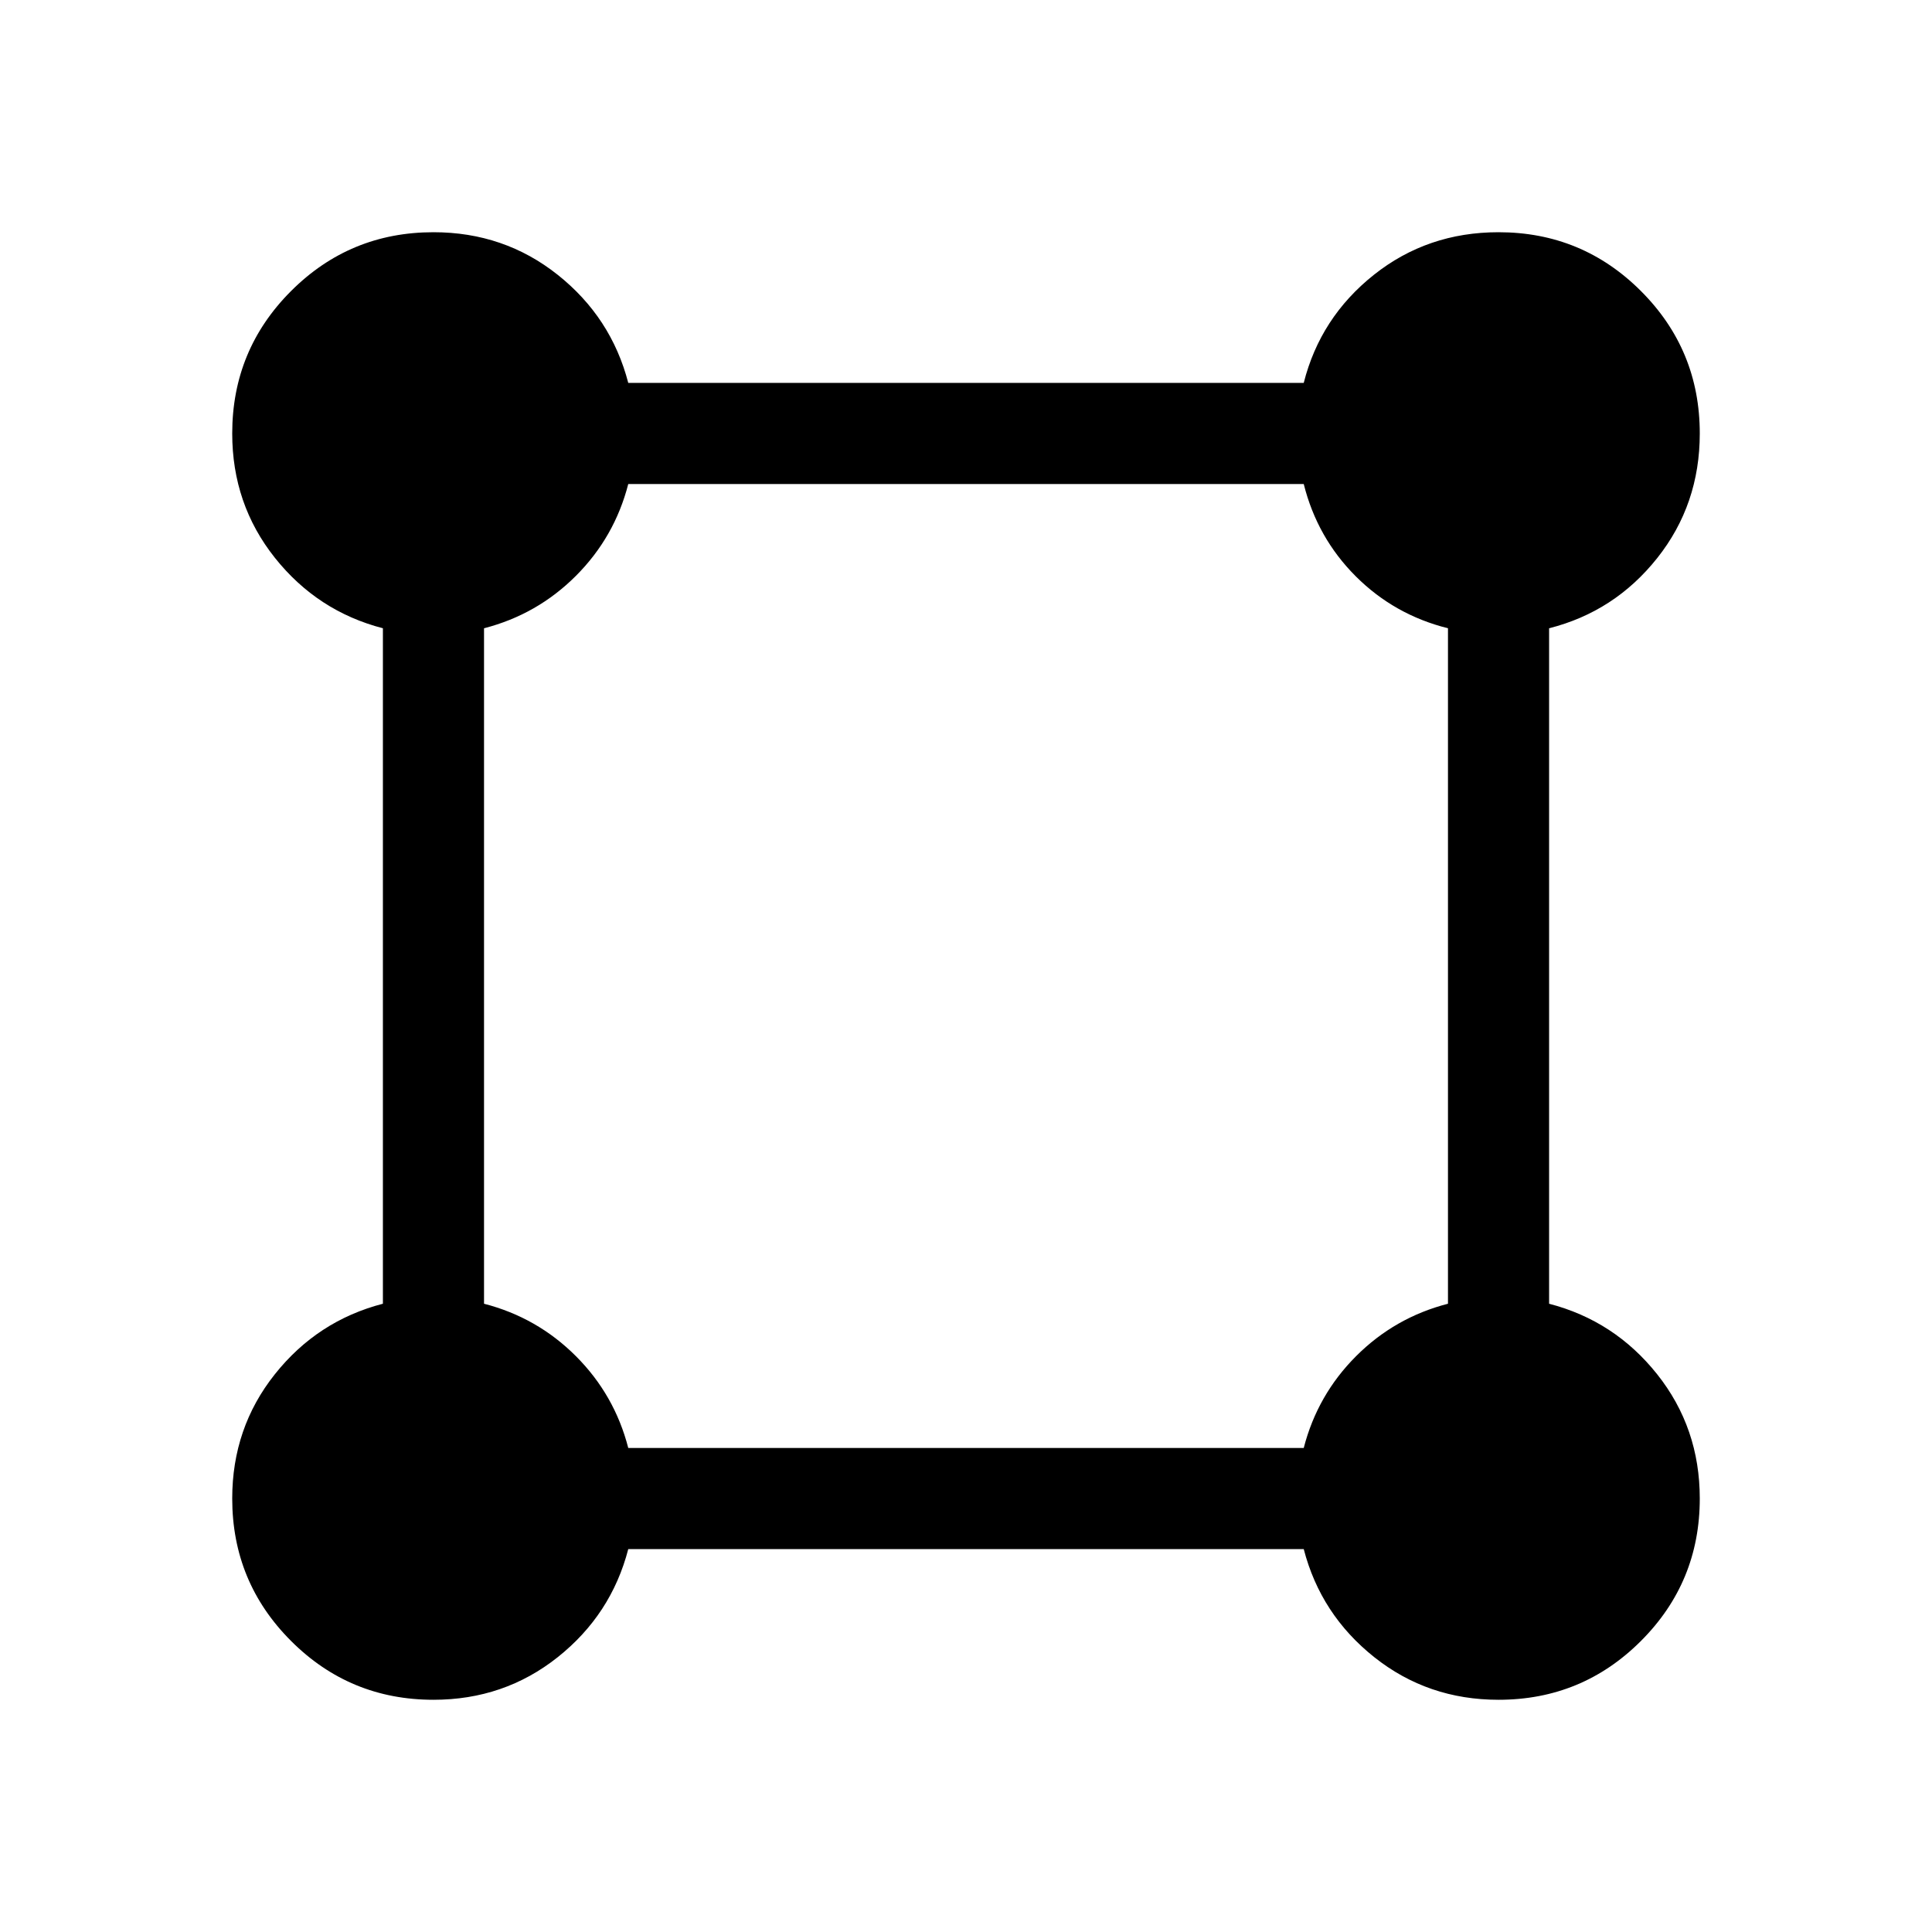 <svg xmlns="http://www.w3.org/2000/svg" height="40" viewBox="0 -960 960 960" width="40"><path d="M215.39-115.39q-41.54 0-70.77-29.23-29.23-29.23-29.23-70.77 0-35.1 21.16-61.73 21.17-26.62 53.71-35.06v-335.64q-32.54-8.44-53.71-35.06-21.16-26.63-21.16-61.73 0-41.54 29.23-70.77 29.23-29.23 70.77-29.23 35.1 0 61.73 21.16 26.62 21.17 35.06 53.71h335.64q8.23-32.54 34.86-53.71 26.63-21.16 61.93-21.16 41.54 0 70.77 29.23 29.23 29.23 29.23 70.77 0 35.3-21.16 61.93-21.17 26.63-53.71 34.86v335.64q32.54 8.44 53.71 35.06 21.16 26.63 21.16 61.73 0 41.54-29.23 70.77-29.23 29.23-70.77 29.23-35.1 0-61.73-21.16-26.62-21.17-35.06-53.71H312.18q-8.44 32.54-35.06 53.71-26.63 21.16-61.73 21.16Zm96.79-125.12h335.64q6.8-26.41 26.03-45.64t45.64-26.03v-335.64q-26.67-6.67-45.84-25.83-19.16-19.17-25.83-45.84H312.18q-6.8 26.41-26.03 45.64t-45.64 26.03v335.64q26.41 6.8 45.64 26.03t26.03 45.64Z"/></svg>